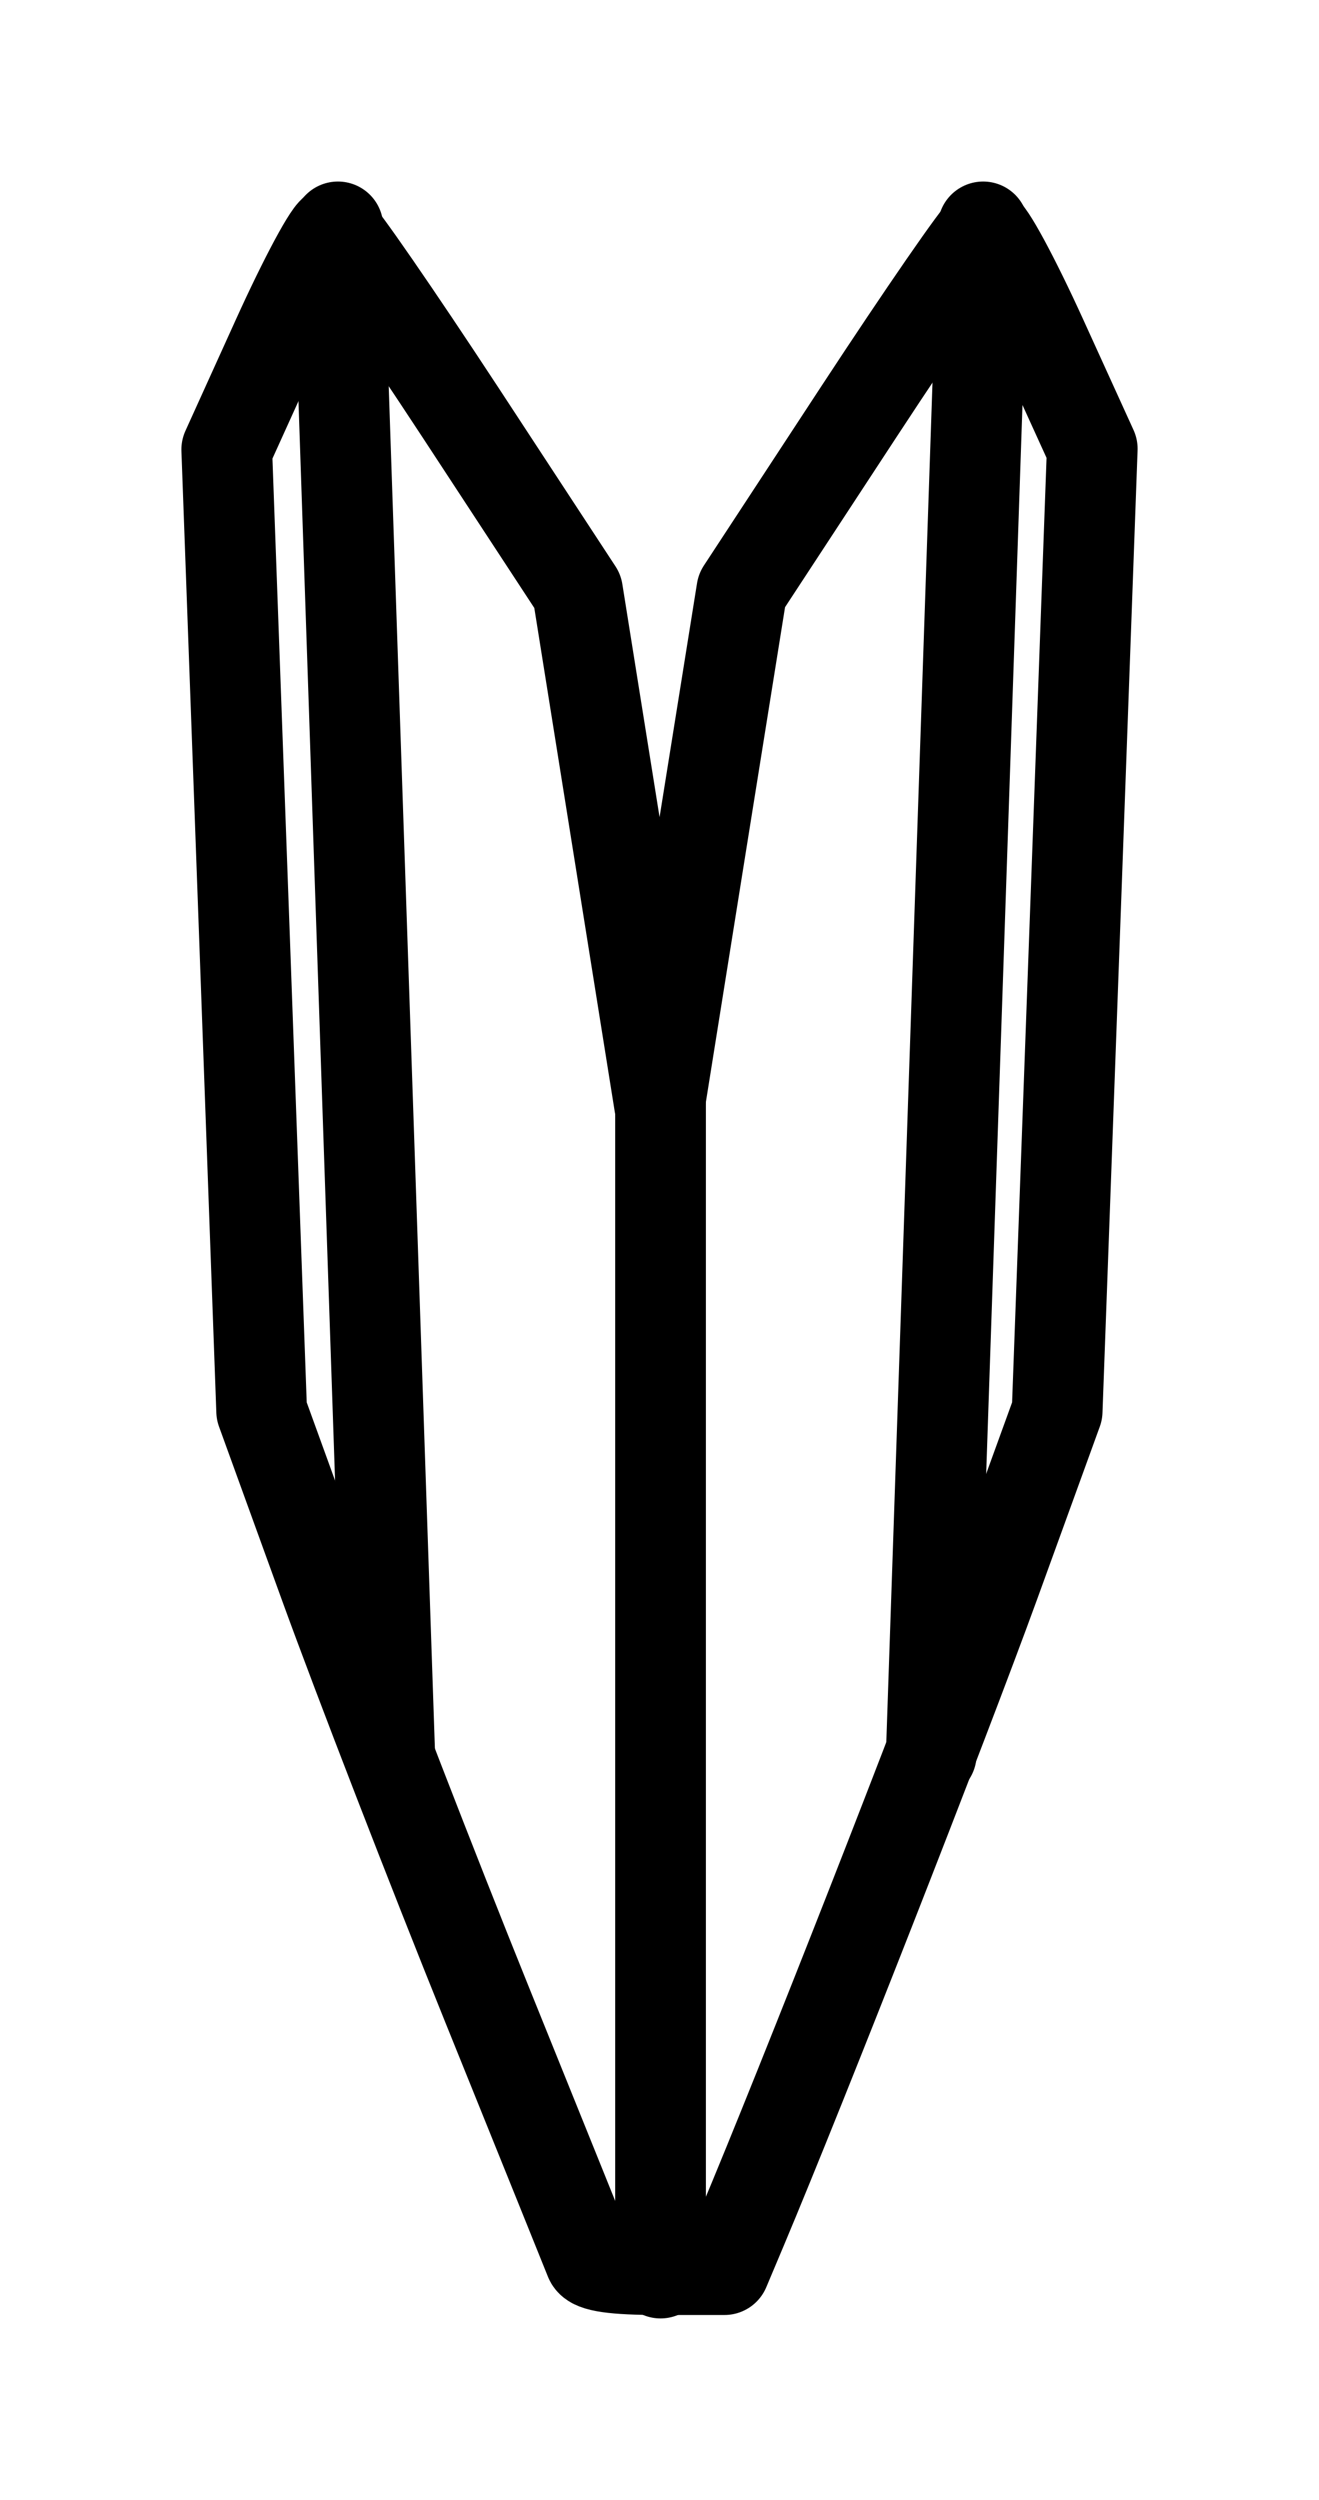 <?xml version="1.0" ?>
<svg xmlns="http://www.w3.org/2000/svg" xmlns:cc="http://creativecommons.org/ns#" xmlns:dc="http://purl.org/dc/elements/1.1/" xmlns:ev="http://www.w3.org/2001/xml-events" xmlns:inkscape="http://www.inkscape.org/namespaces/inkscape" xmlns:rdf="http://www.w3.org/1999/02/22-rdf-syntax-ns#" xmlns:sodipodi="http://sodipodi.sourceforge.net/DTD/sodipodi-0.dtd" xmlns:svg="http://www.w3.org/2000/svg" xmlns:xlink="http://www.w3.org/1999/xlink" baseProfile="full" height="27.544" id="svg1" inkscape:version="0.92.4 (5da689c313, 2019-01-14)" sodipodi:docname="e190-e2.svg" version="1.1" viewBox="0 0 14.543 27.544" width="14.543">
	<defs/>
	<path d="M 4.297,19.329 L 3.726,2.5" fill="none" id="path5535" inkscape:connector-curvature="0" sodipodi:nodetypes="cc" stroke-width="1" style="color:#000000;clip-rule:nonzero;display:inline;overflow:visible;visibility:visible;opacity:1;isolation:auto;mix-blend-mode:normal;color-interpolation:sRGB;color-interpolation-filters:linearRGB;solid-color:#000000;solid-opacity:1;vector-effect:none;fill:none;fill-opacity:1;fill-rule:nonzero;stroke:#000000;stroke-width:1;stroke-linecap:round;stroke-linejoin:round;stroke-dasharray:none;stroke-dashoffset:0;stroke-opacity:1;marker:none;marker-start:none;marker-mid:none;marker-end:none;color-rendering:auto;image-rendering:auto;shape-rendering:auto;text-rendering:auto;enable-background:accumulate;"/>
	<path d="M 7.283,25.044 L 7.283,11.994" fill="none" id="path5537" inkscape:connector-curvature="0" stroke-width="1" style="color:#000000;clip-rule:nonzero;display:inline;overflow:visible;visibility:visible;opacity:1;isolation:auto;mix-blend-mode:normal;color-interpolation:sRGB;color-interpolation-filters:linearRGB;solid-color:#000000;solid-opacity:1;vector-effect:none;fill:none;fill-opacity:1;fill-rule:nonzero;stroke:#000000;stroke-width:1;stroke-linecap:round;stroke-linejoin:round;stroke-dasharray:none;stroke-dashoffset:0;stroke-opacity:1;marker:none;marker-start:none;marker-mid:none;marker-end:none;color-rendering:auto;image-rendering:auto;shape-rendering:auto;text-rendering:auto;enable-background:accumulate;"/>
	<path d="M 10.268,19.329 L 10.84,2.5" fill="none" id="path5539" inkscape:connector-curvature="0" sodipodi:nodetypes="cc" stroke-width="1" style="color:#000000;clip-rule:nonzero;display:inline;overflow:visible;visibility:visible;opacity:1;isolation:auto;mix-blend-mode:normal;color-interpolation:sRGB;color-interpolation-filters:linearRGB;solid-color:#000000;solid-opacity:1;vector-effect:none;fill:none;fill-opacity:1;fill-rule:nonzero;stroke:#000000;stroke-width:1;stroke-linecap:round;stroke-linejoin:round;stroke-dasharray:none;stroke-dashoffset:0;stroke-opacity:1;marker:none;marker-start:none;marker-mid:none;marker-end:none;color-rendering:auto;image-rendering:auto;shape-rendering:auto;text-rendering:auto;enable-background:accumulate;"/>
	<path d="M 3.053,3.734 L 2.5,4.953 L 2.693,10.25 L 2.885,15.548 L 3.581,17.466 C 3.964,18.52 4.769,20.599 5.37,22.086 C 5.971,23.572 6.481,24.837 6.505,24.897 C 6.535,24.972 6.773,25.006 7.268,25.006 L 7.988,25.006 L 8.181,24.548 C 8.853,22.951 10.383,19.05 10.967,17.445 L 11.656,15.548 L 11.85,10.247 L 12.043,4.945 L 11.489,3.729 C 11.185,3.061 10.896,2.527 10.847,2.543 C 10.798,2.56 10.177,3.458 9.468,4.539 L 8.179,6.505 L 7.725,9.338 L 7.272,12.171 L 6.82,9.342 L 6.368,6.514 L 5.076,4.543 C 4.365,3.46 3.743,2.56 3.694,2.543 C 3.645,2.527 3.357,3.063 3.053,3.734 L 3.053,3.734" fill="none" id="path5549" inkscape:connector-curvature="0" stroke-width="1" style="color:#000000;clip-rule:nonzero;display:inline;overflow:visible;visibility:visible;opacity:1;isolation:auto;mix-blend-mode:normal;color-interpolation:sRGB;color-interpolation-filters:linearRGB;solid-color:#000000;solid-opacity:1;vector-effect:none;fill:none;fill-opacity:1;fill-rule:nonzero;stroke:#000000;stroke-width:1;stroke-linecap:round;stroke-linejoin:round;stroke-dasharray:none;stroke-dashoffset:0;stroke-opacity:1;marker:none;marker-start:none;marker-mid:none;marker-end:none;color-rendering:auto;image-rendering:auto;shape-rendering:auto;text-rendering:auto;enable-background:accumulate;"/>
</svg>
